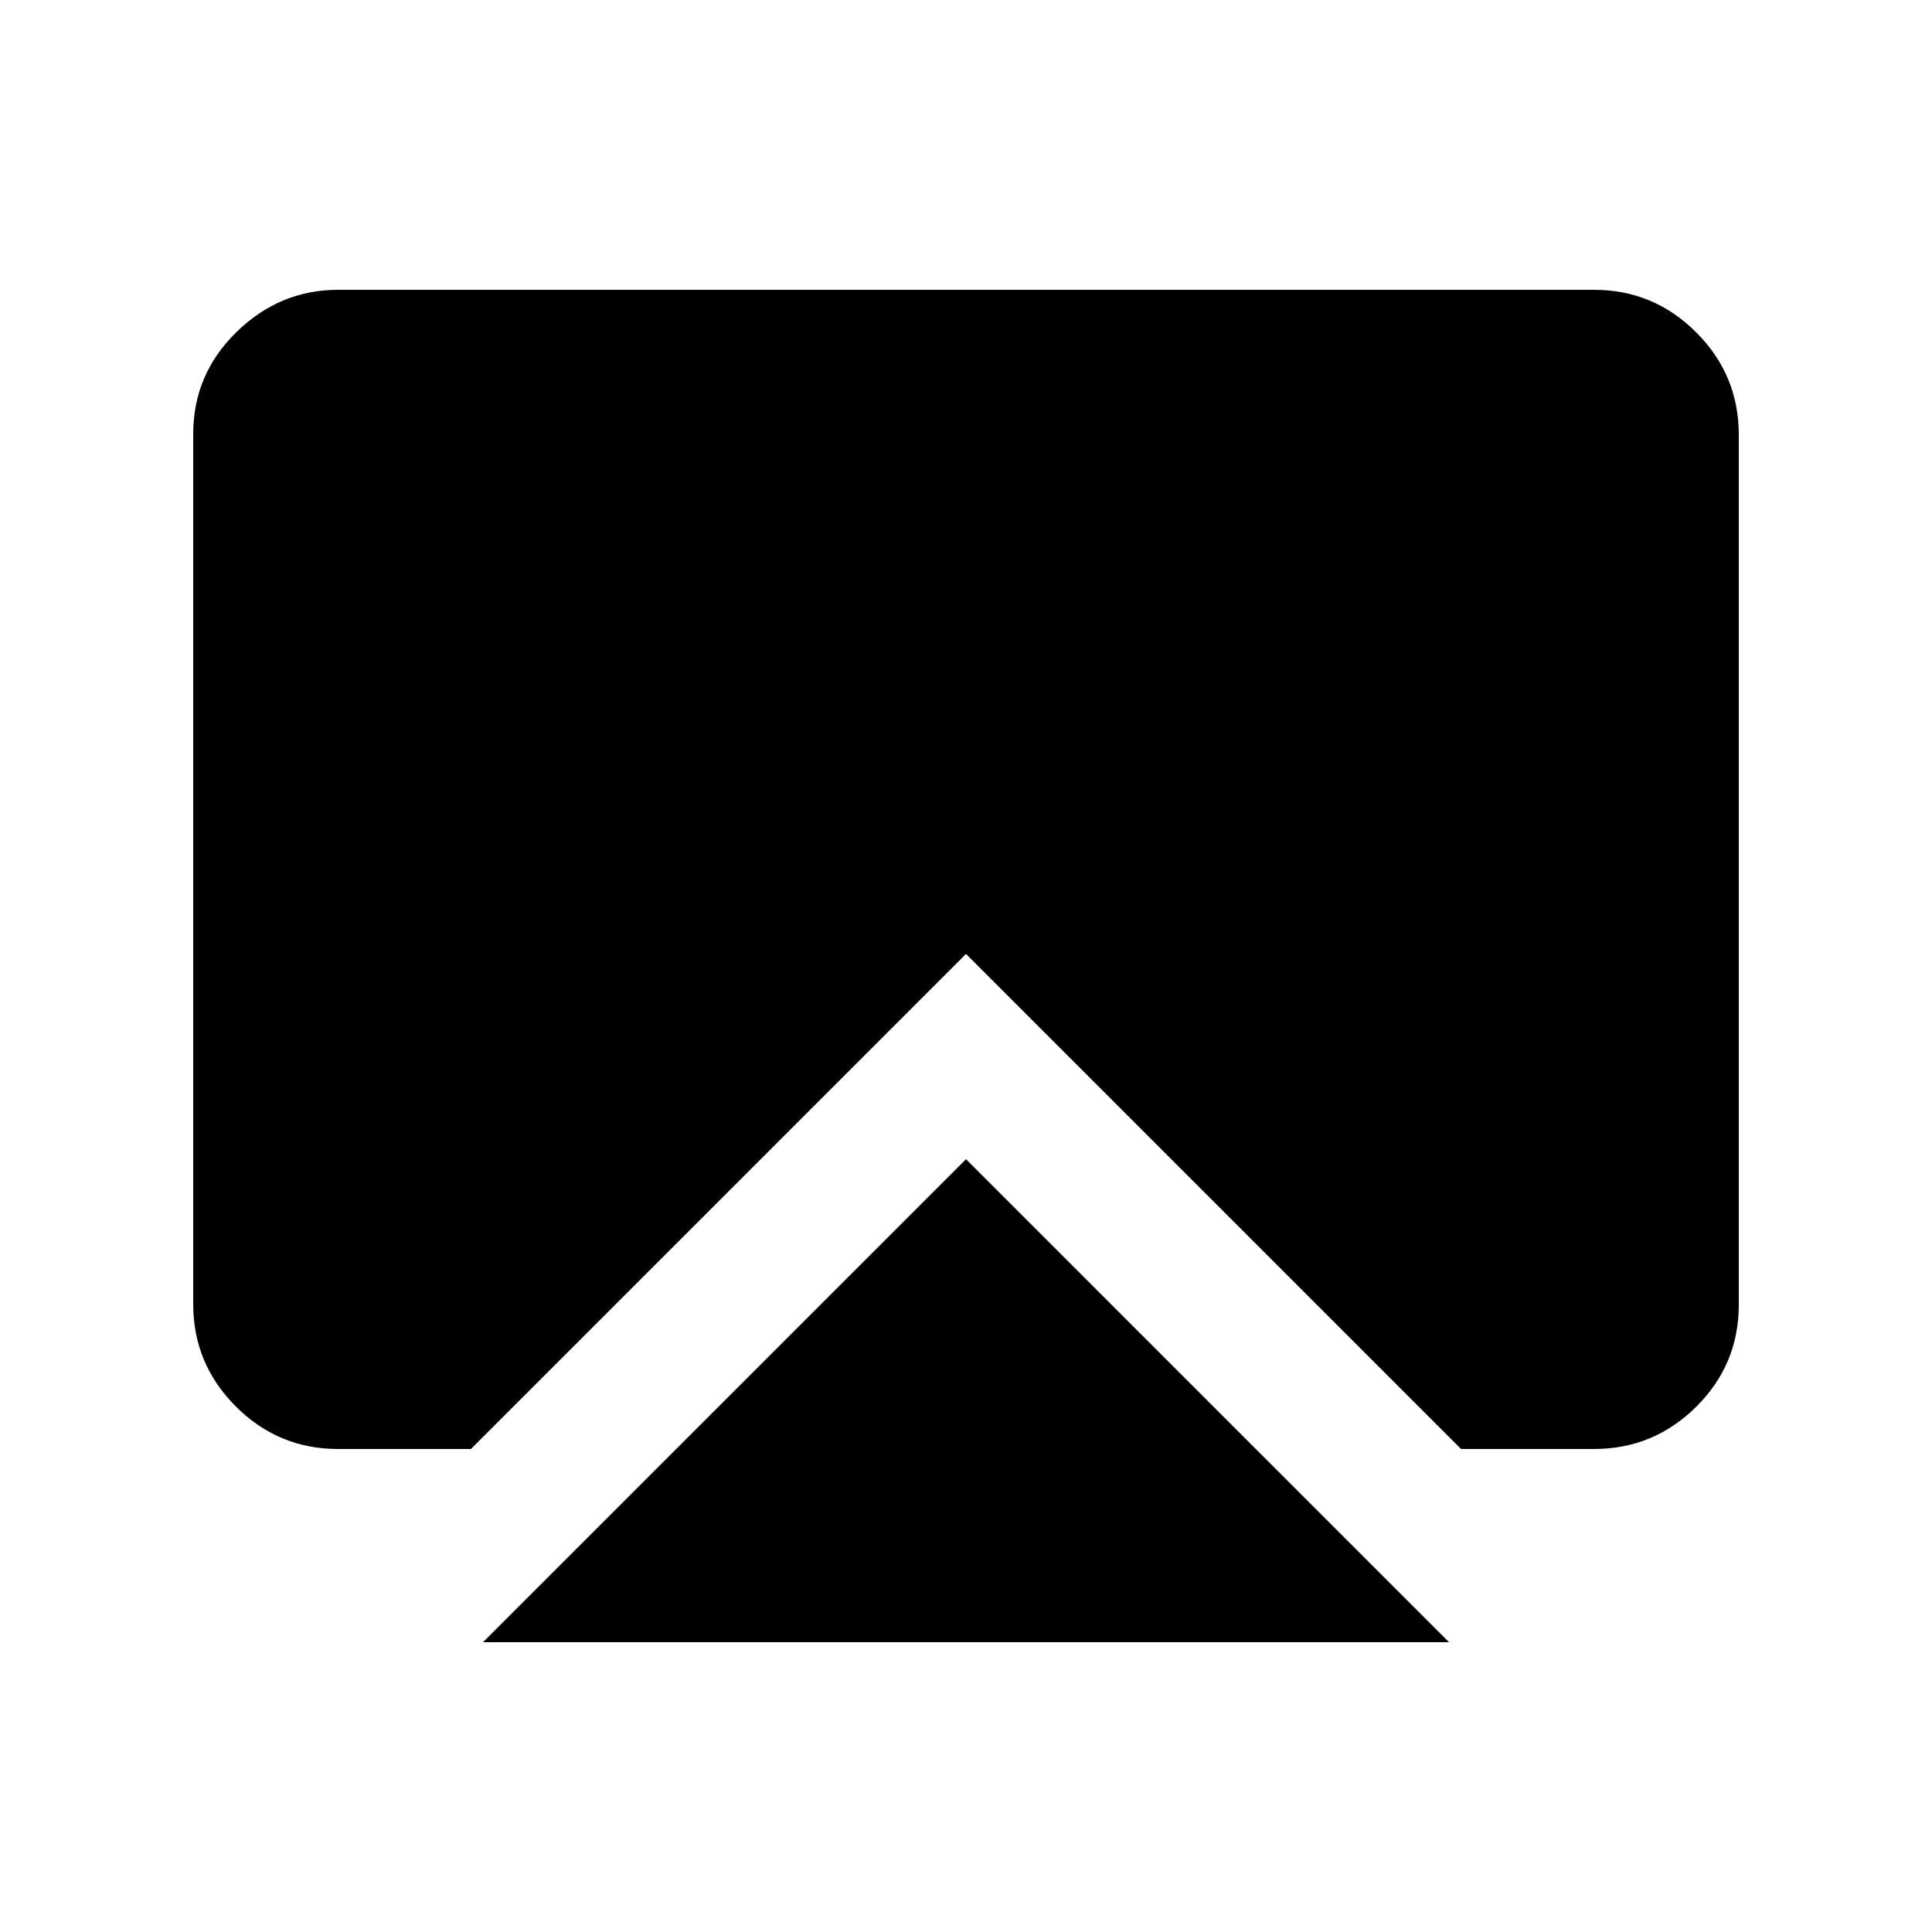 <svg xmlns="http://www.w3.org/2000/svg" height="20" viewBox="0 -960 960 960" width="20"><path d="m240-144 240-240 240 240H240Zm-72-96q-29.7 0-50.85-21.16Q96-282.32 96-312.04v-432.24Q96-774 117.5-795t50.5-21h624q29.7 0 50.85 21.16Q864-773.68 864-743.96v432.24Q864-282 842.85-261T792-240h-66L480-486 234-240h-66Z"/></svg>